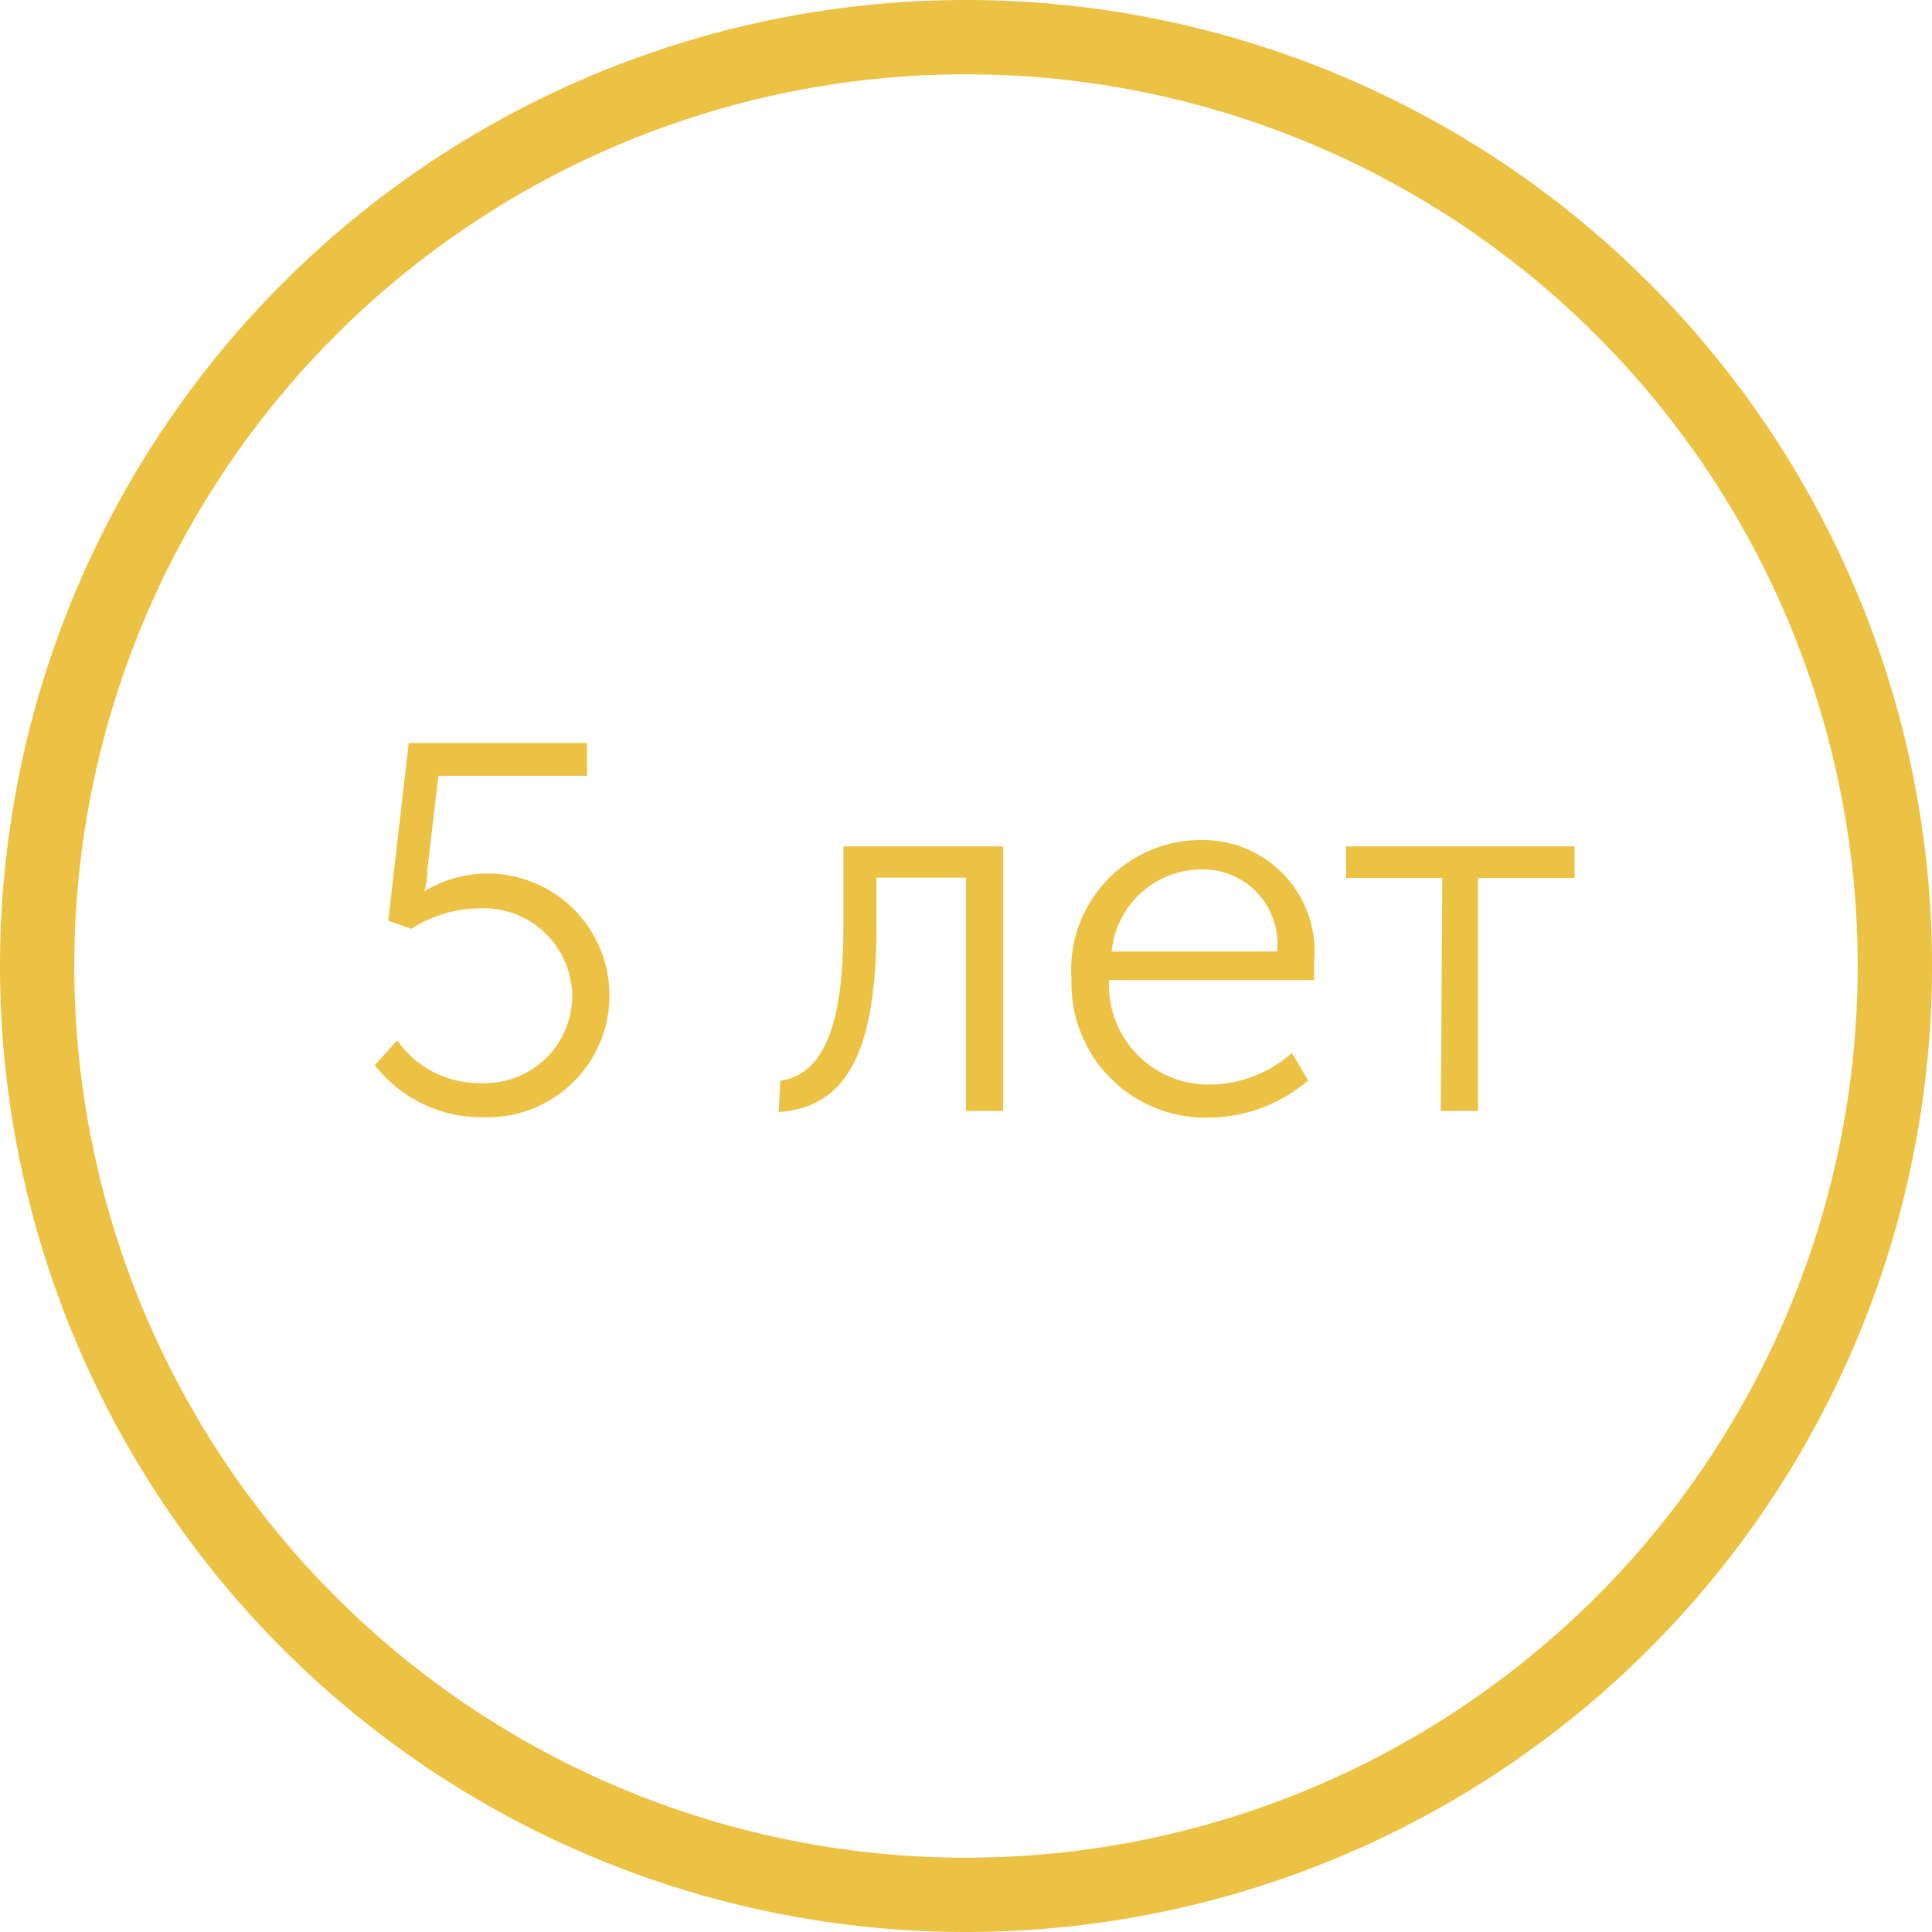 <svg xmlns="http://www.w3.org/2000/svg" viewBox="0 0 52 52"><defs><style>.cls-1{fill:#ecc244;}</style></defs><title>Ресурс 3</title><g id="Слой_2" data-name="Слой 2"><g id="Layer_1" data-name="Layer 1"><path class="cls-1" d="M26,52A26,26,0,1,1,52,26,26,26,0,0,1,26,52ZM26,2A24,24,0,1,0,50,26,24,24,0,0,0,26,2Z"/><path class="cls-1" d="M10.69,28a2.68,2.68,0,0,0,2.24,1.15A2.35,2.35,0,0,0,15.4,26.8a2.38,2.38,0,0,0-2.52-2.35,3.43,3.43,0,0,0-1.81.55l-.62-.22L11,20H15.8v.88h-4l-.3,2.55c0,.35-.08.56-.08.56h0A3.28,3.28,0,1,1,13,30.07a3.62,3.62,0,0,1-2.91-1.4Z"/><path class="cls-1" d="M21,29.09c1.19-.18,1.7-1.53,1.7-4.16V22.78H27V29.9h-1V23.62H23.59v1.31c0,3.37-.8,4.88-2.63,5Z"/><path class="cls-1" d="M32.37,22.61a3,3,0,0,1,3,3.28c0,.16,0,.33,0,.49H29.85a2.68,2.68,0,0,0,2.76,2.81,3.35,3.35,0,0,0,2.16-.85l.44.74a4.15,4.15,0,0,1-2.63,1,3.61,3.61,0,0,1-3.74-3.72A3.49,3.49,0,0,1,32.37,22.61Zm2,3a2,2,0,0,0-2-2.21,2.44,2.44,0,0,0-2.45,2.21Z"/><path class="cls-1" d="M38.82,23.63H36.23v-.85h6.15v.85h-2.6V29.9h-1Z"/></g></g></svg>
